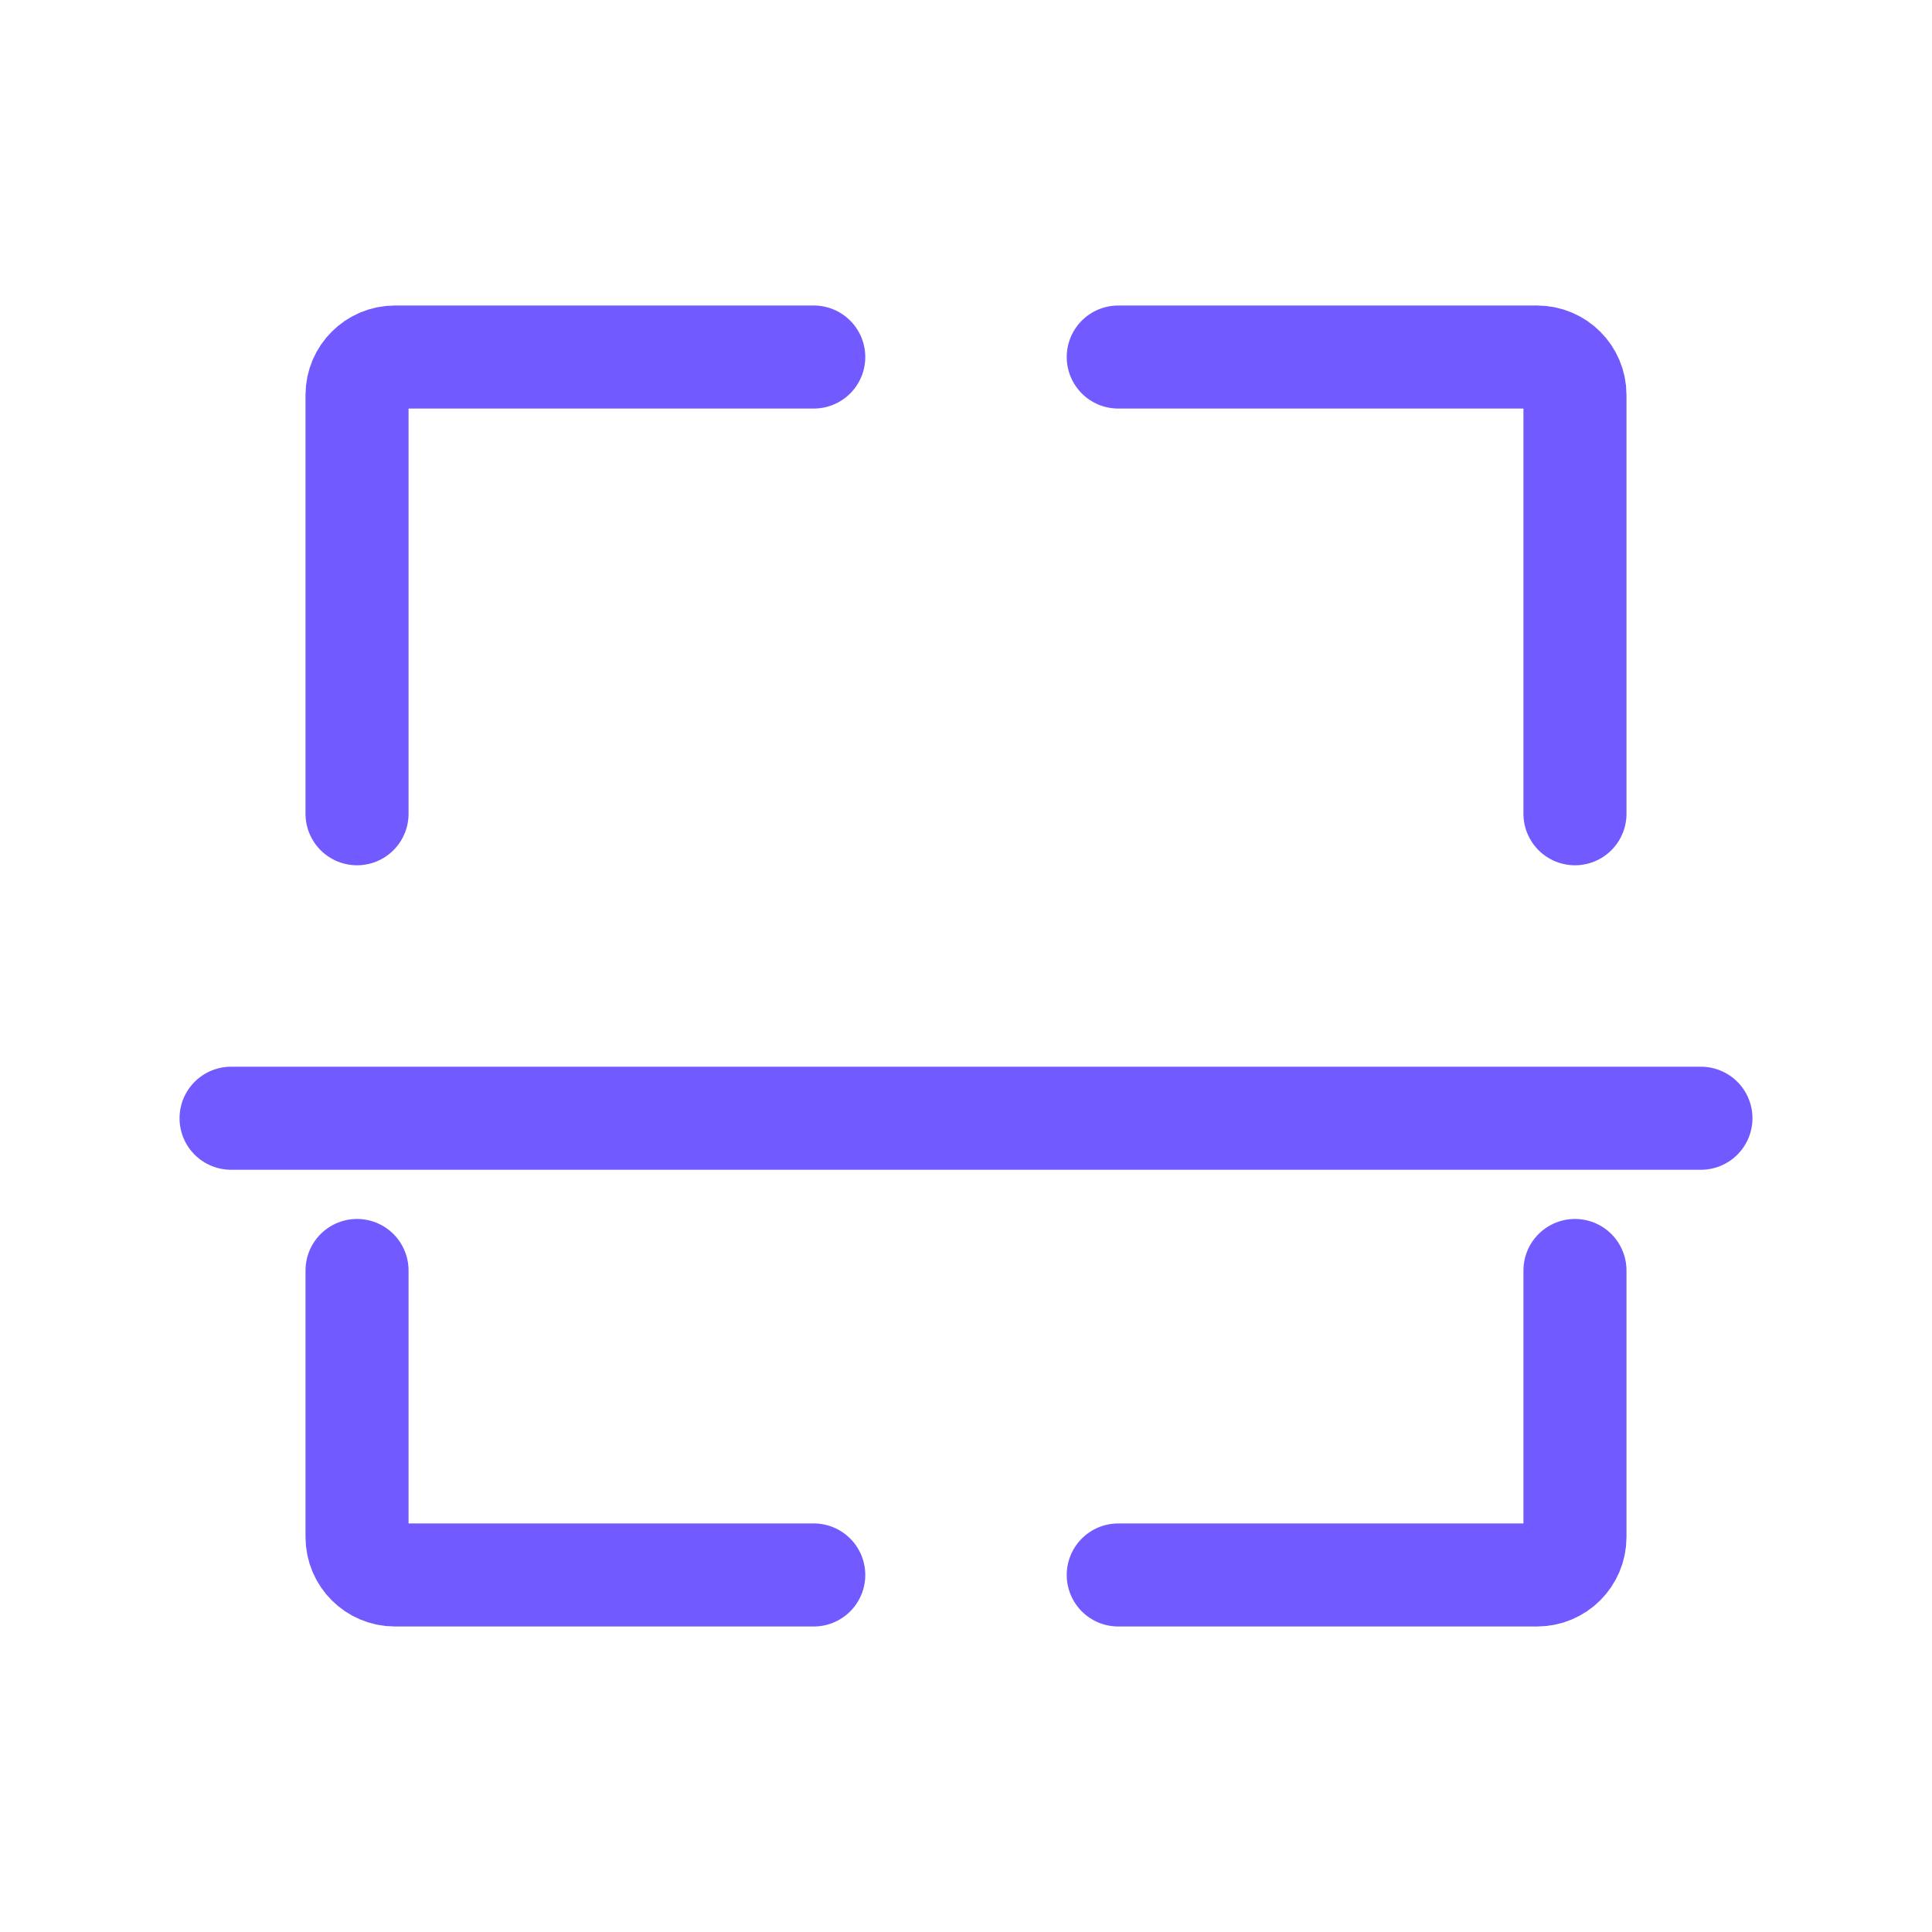 <svg width="45" height="45" viewBox="0 0 45 45" fill="none" xmlns="http://www.w3.org/2000/svg">
<path d="M36.684 29.592V35.802C36.684 36.288 36.288 36.684 35.802 36.684H26.046" stroke="#715AFF" stroke-width="2.4" stroke-miterlimit="10" stroke-linecap="round" stroke-linejoin="round"/>
<path d="M26.046 8.316H35.802C36.288 8.316 36.684 8.712 36.684 9.198V18.954" stroke="#715AFF" stroke-width="2.4" stroke-miterlimit="10" stroke-linecap="round" stroke-linejoin="round"/>
<path d="M8.316 18.954V9.198C8.316 8.712 8.712 8.316 9.198 8.316H18.954" stroke="#715AFF" stroke-width="2.4" stroke-miterlimit="10" stroke-linecap="round" stroke-linejoin="round"/>
<path d="M8.316 29.592V35.802C8.316 36.288 8.712 36.684 9.198 36.684H18.954" stroke="#715AFF" stroke-width="2.4" stroke-miterlimit="10" stroke-linecap="round" stroke-linejoin="round"/>
<path d="M5.382 26.046H39.618" stroke="#715AFF" stroke-width="2.4" stroke-miterlimit="10" stroke-linecap="round" stroke-linejoin="round"/>
</svg>
